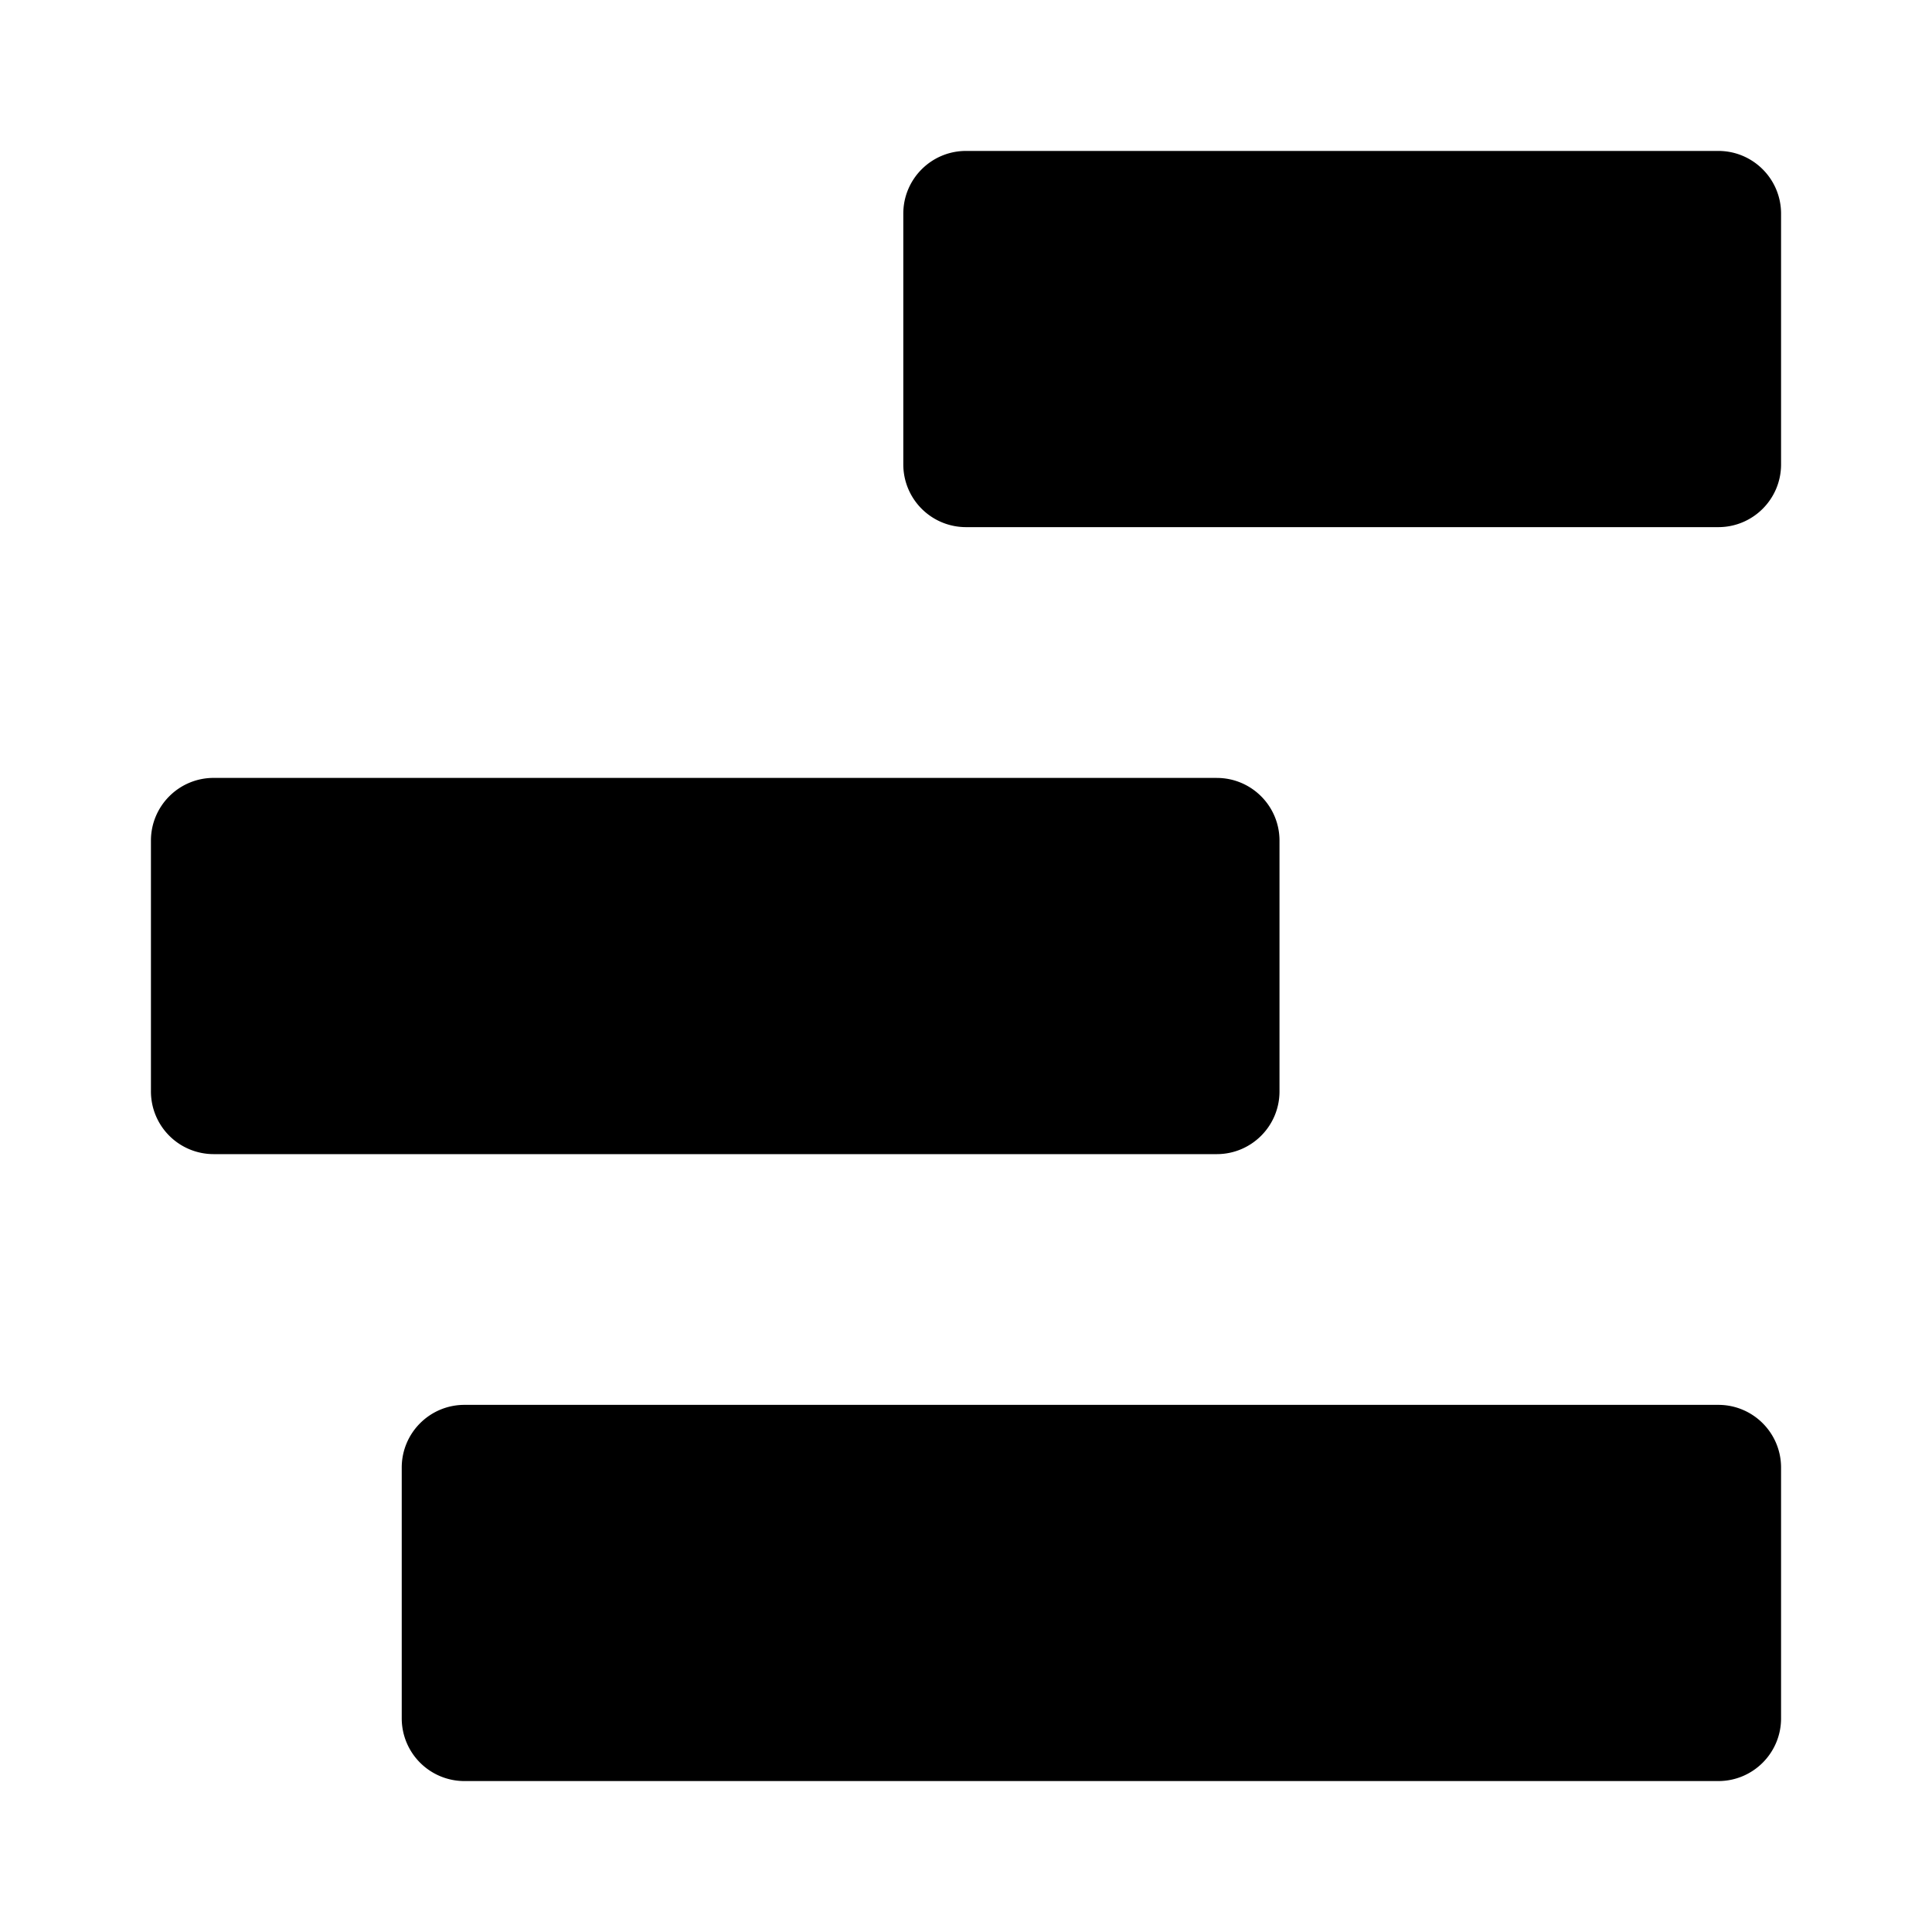 <?xml version="1.0" standalone="no"?><!DOCTYPE svg PUBLIC "-//W3C//DTD SVG 1.1//EN" "http://www.w3.org/Graphics/SVG/1.1/DTD/svg11.dtd"><svg t="1714031736231" class="icon" viewBox="0 0 1024 1024" version="1.1" xmlns="http://www.w3.org/2000/svg" p-id="4307" xmlns:xlink="http://www.w3.org/1999/xlink" width="200" height="200"><path d="M910.768 744.608c18.352 0 33.232 14.88 33.232 33.232v132.928C944 929.12 929.12 944 910.768 944H246.16a33.232 33.232 0 0 1-33.232-33.232v-132.928c0-18.352 14.88-33.232 33.232-33.232h664.608zM644.928 412.32c18.352 0 33.232 14.88 33.232 33.232v132.928c0 18.352-14.88 33.232-33.232 33.232H113.232A33.232 33.232 0 0 1 80 578.464v-132.928c0-18.352 14.88-33.232 33.232-33.232h531.68zM910.768 80C929.12 80 944 94.88 944 113.232v132.928c0 18.352-14.88 33.232-33.232 33.232H512a33.232 33.232 0 0 1-33.232-33.232V113.232C478.768 94.88 493.648 80 512 80h398.768z" p-id="4308"></path></svg>